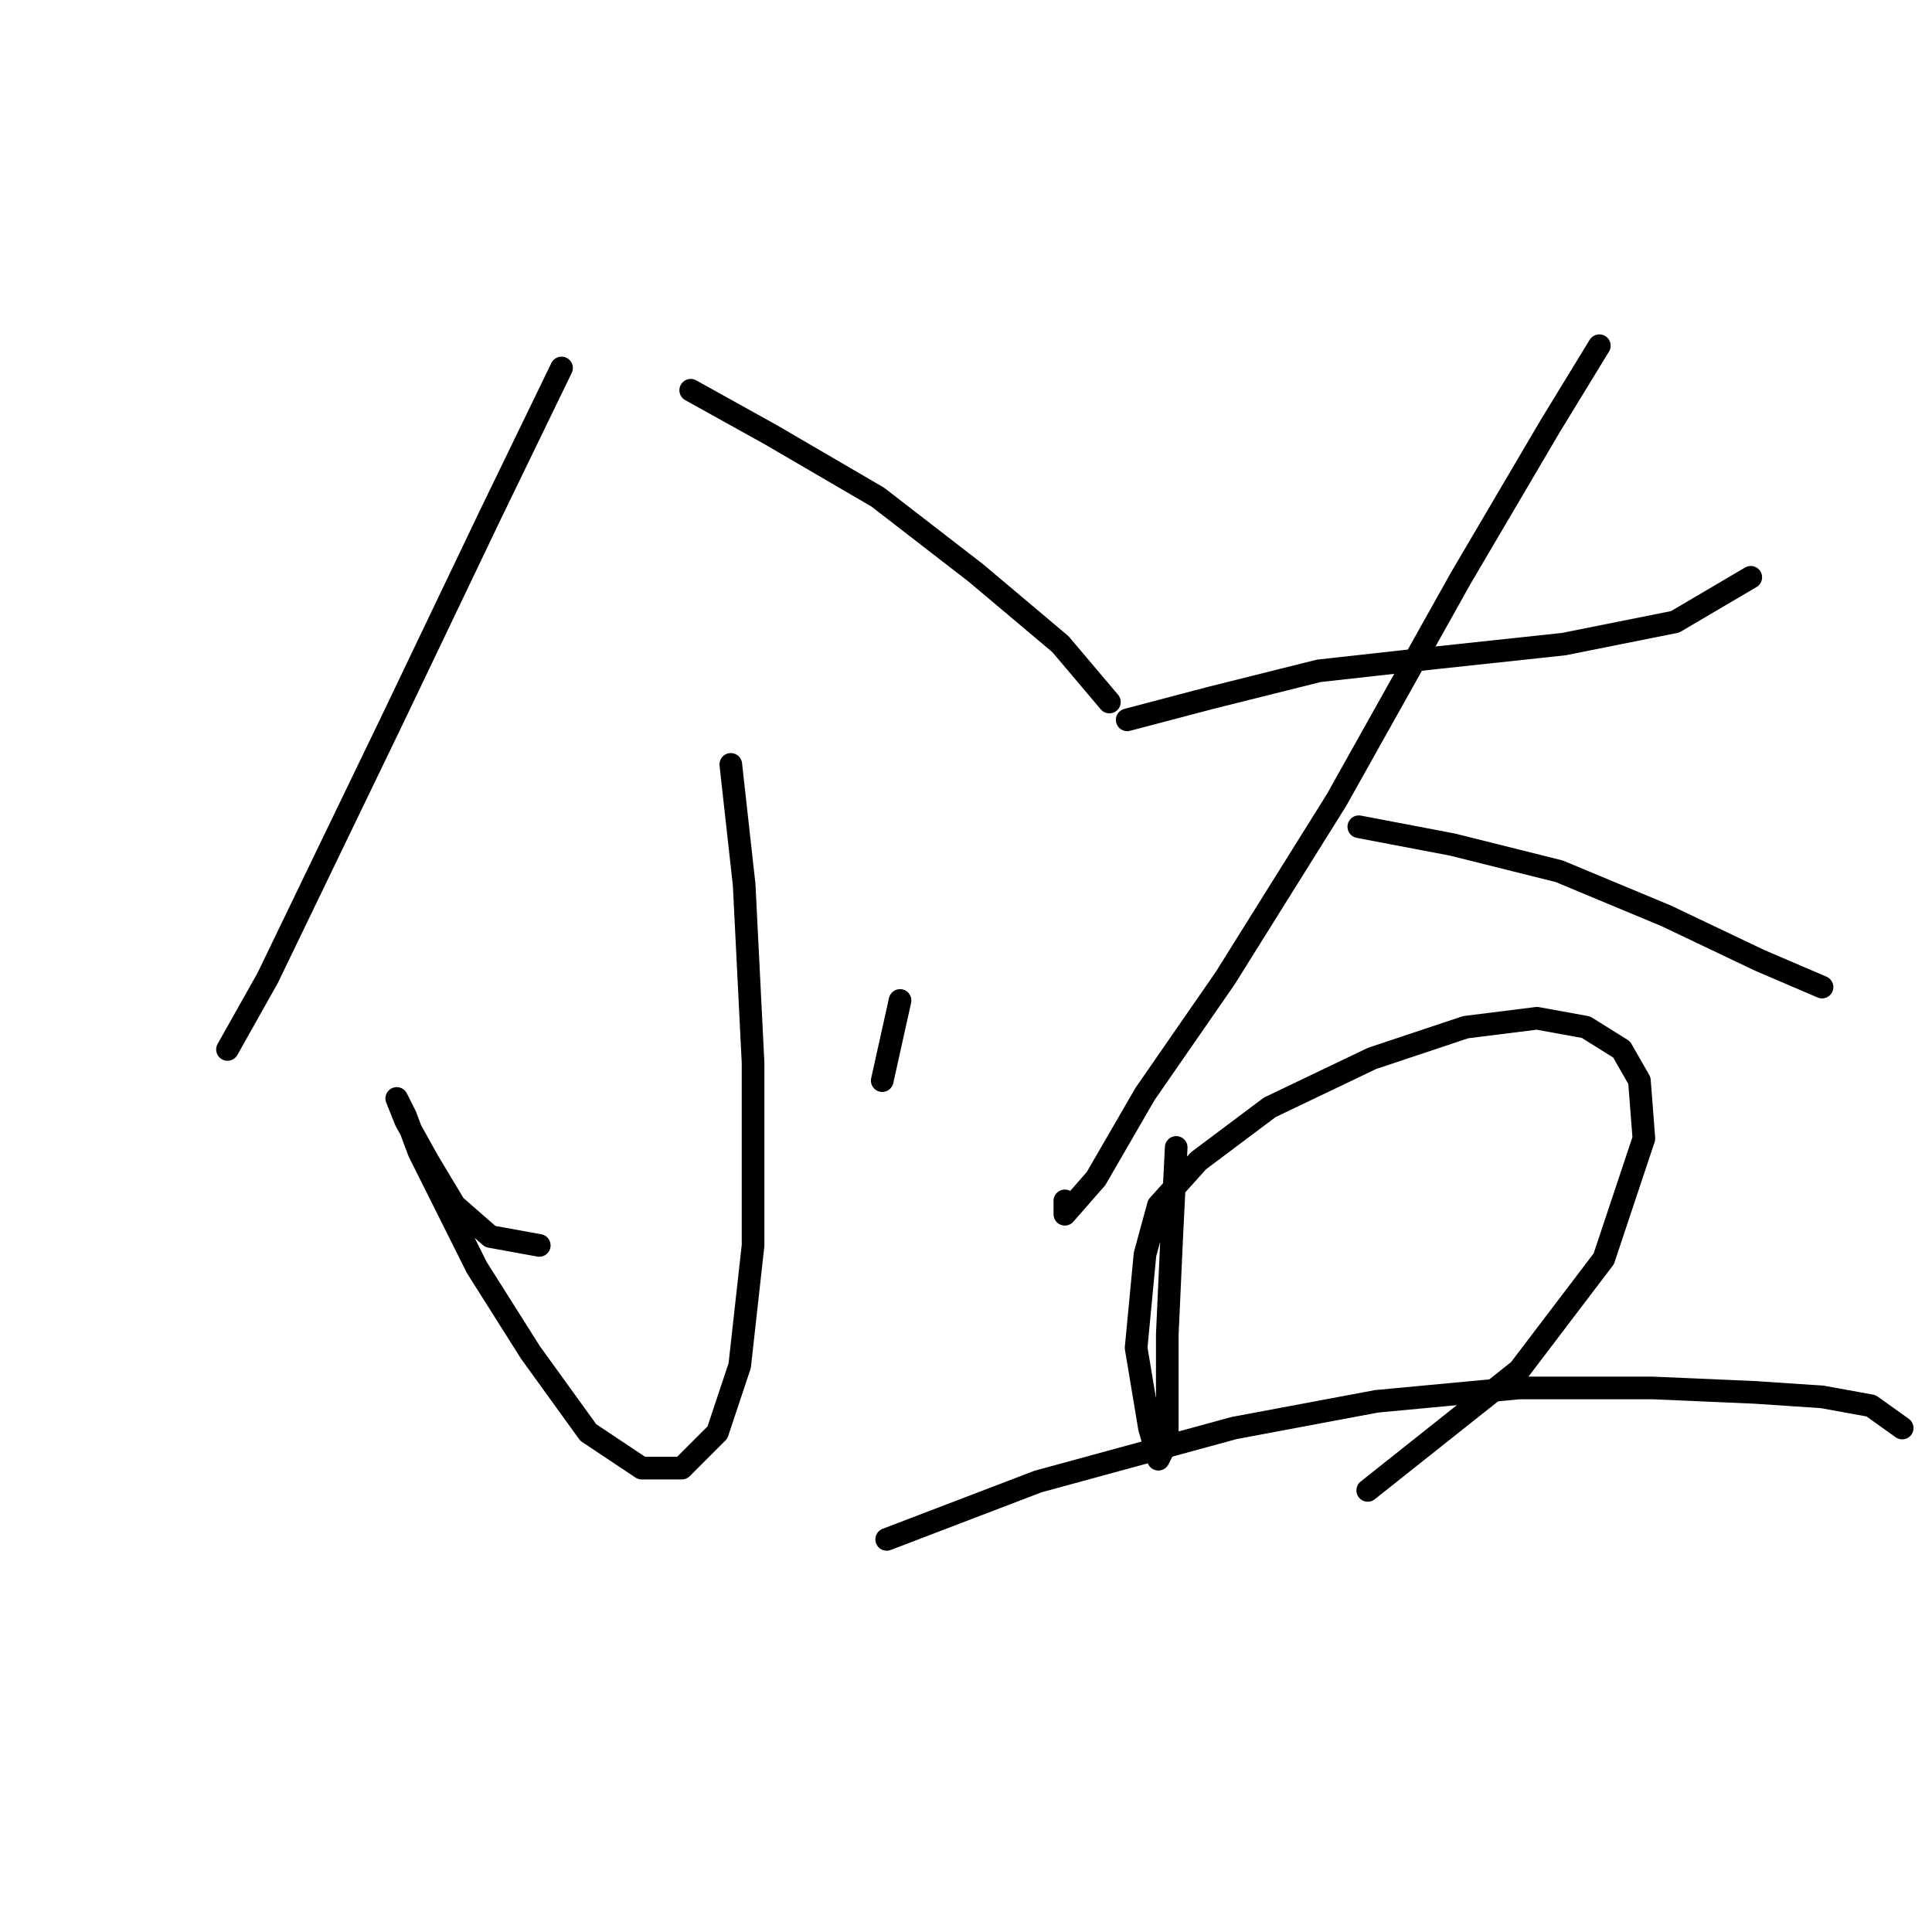<?xml version="1.0" standalone="no"?>
    <svg width="256" height="256" xmlns="http://www.w3.org/2000/svg" version="1.1">
    <polyline stroke="black" stroke-width="3" stroke-linecap="round" fill="transparent" stroke-linejoin="round" points="74.407 48.758 64.964 68.235 51.98 95.383 43.717 112.498 35.455 129.614 30.143 139.057 30.143 139.057 " />
        <polyline stroke="black" stroke-width="3" stroke-linecap="round" fill="transparent" stroke-linejoin="round" points="91.522 51.709 102.146 57.611 116.31 65.874 129.294 75.907 140.508 85.35 147 93.022 147 93.022 " />
        <polyline stroke="black" stroke-width="3" stroke-linecap="round" fill="transparent" stroke-linejoin="round" points="96.834 101.285 98.604 117.22 99.785 140.827 99.785 165.025 98.014 180.96 95.063 189.813 90.342 194.534 85.03 194.534 77.948 189.813 70.276 179.189 63.193 167.976 55.521 152.631 53.75 147.909 52.57 145.549 52.57 145.549 53.75 148.5 56.701 153.811 60.242 159.713 64.964 163.844 71.456 165.025 71.456 165.025 " />
        <polyline stroke="black" stroke-width="3" stroke-linecap="round" fill="transparent" stroke-linejoin="round" points="119.261 132.565 116.9 143.188 116.9 143.188 " />
        <polyline stroke="black" stroke-width="3" stroke-linecap="round" fill="transparent" stroke-linejoin="round" points="149.36 95.383 160.574 92.432 174.738 88.891 190.673 87.12 207.198 85.35 221.953 82.399 231.986 76.497 231.986 76.497 " />
        <polyline stroke="black" stroke-width="3" stroke-linecap="round" fill="transparent" stroke-linejoin="round" points="211.92 45.807 205.428 56.431 193.624 76.497 177.099 106.006 162.344 129.614 151.721 144.959 145.229 156.172 141.098 160.894 141.098 159.123 141.098 159.123 " />
        <polyline stroke="black" stroke-width="3" stroke-linecap="round" fill="transparent" stroke-linejoin="round" points="180.05 109.547 192.444 111.908 206.608 115.449 220.773 121.351 233.167 127.253 241.429 130.794 241.429 130.794 " />
        <polyline stroke="black" stroke-width="3" stroke-linecap="round" fill="transparent" stroke-linejoin="round" points="155.852 152.041 155.262 163.844 154.672 176.828 154.672 186.271 154.672 190.993 153.492 193.354 152.311 189.222 150.541 178.599 151.721 166.205 153.492 159.713 158.803 153.811 168.246 146.729 181.821 140.237 194.214 136.106 203.657 134.925 210.149 136.106 214.871 139.057 217.232 143.188 217.822 150.86 212.51 166.795 201.297 181.55 181.23 197.485 181.23 197.485 " />
        <polyline stroke="black" stroke-width="3" stroke-linecap="round" fill="transparent" stroke-linejoin="round" points="117.49 203.977 137.557 196.305 163.525 189.222 182.411 185.681 201.297 183.911 219.002 183.911 232.576 184.501 241.429 185.091 247.921 186.271 252.052 189.222 252.052 189.222 " />
        </svg>